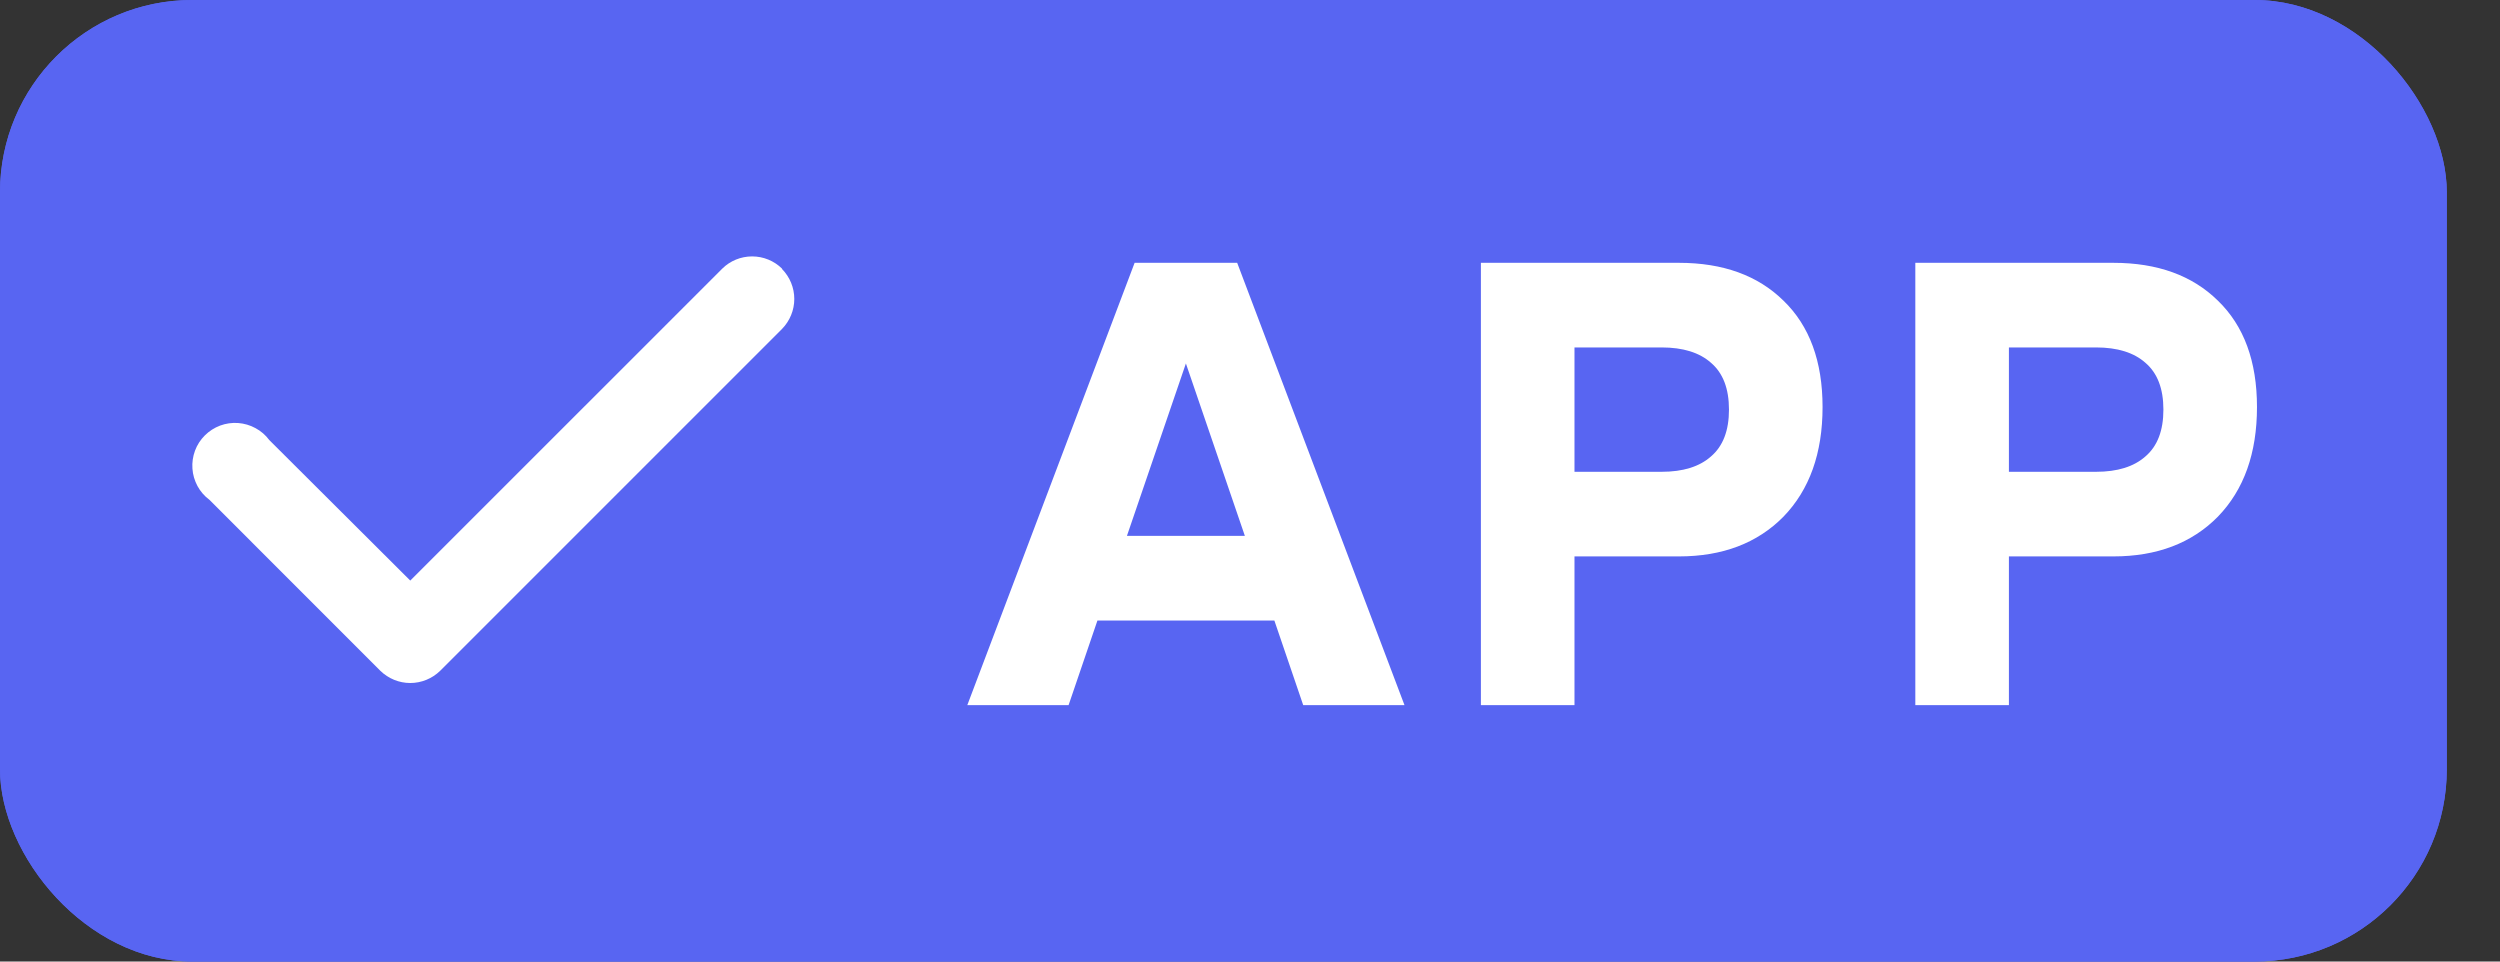 <svg width="39" height="15" viewBox="0 0 39 15" fill="none" xmlns="http://www.w3.org/2000/svg">
<rect x="0" y="0" width="39" height="15" fill="#333333" stroke="none"/>
<rect width="38.17" height="15" rx="3" fill="#5865F2"/>
<path fill-rule="evenodd" clip-rule="evenodd" d="M12.2 4.197C12.322 4.322 12.391 4.489 12.391 4.664C12.391 4.838 12.322 5.006 12.2 5.131L6.867 10.464C6.742 10.586 6.574 10.655 6.4 10.655C6.226 10.655 6.058 10.586 5.933 10.464L3.267 7.797C3.19 7.74 3.127 7.667 3.081 7.583C3.036 7.499 3.008 7.406 3.002 7.311C2.995 7.216 3.009 7.12 3.042 7.031C3.075 6.941 3.128 6.86 3.195 6.793C3.263 6.725 3.344 6.673 3.434 6.639C3.523 6.606 3.619 6.592 3.714 6.599C3.809 6.606 3.902 6.633 3.986 6.679C4.07 6.724 4.143 6.787 4.2 6.864L6.4 9.057L11.267 4.191C11.391 4.068 11.559 4 11.733 4C11.908 4 12.075 4.068 12.2 4.191V4.197Z" fill="white"/>
<path d="M15.7 11V4.1H18.75C19.31 4.1 19.76 4.26 20.1 4.58C20.447 4.9 20.62 5.323 20.62 5.85C20.62 6.263 20.52 6.597 20.32 6.85C20.127 7.097 19.87 7.277 19.55 7.39C19.957 7.477 20.277 7.66 20.51 7.94C20.75 8.213 20.87 8.597 20.87 9.09C20.87 9.73 20.677 10.21 20.29 10.53C19.903 10.843 19.357 11 18.65 11H15.7ZM18.23 6.86C18.863 6.86 19.18 6.607 19.18 6.1C19.18 5.593 18.863 5.34 18.23 5.34H17.16V6.86H18.23ZM18.3 9.76C19.04 9.76 19.41 9.483 19.41 8.93C19.41 8.377 19.04 8.1 18.3 8.1H17.16V9.76H18.3ZM25.073 11.14C24.447 11.14 23.893 10.997 23.413 10.71C22.933 10.423 22.56 10.01 22.293 9.47C22.027 8.923 21.893 8.283 21.893 7.55C21.893 6.817 22.027 6.18 22.293 5.64C22.56 5.093 22.933 4.677 23.413 4.39C23.893 4.103 24.447 3.96 25.073 3.96C25.7 3.96 26.253 4.103 26.733 4.39C27.213 4.677 27.587 5.093 27.853 5.64C28.12 6.18 28.253 6.817 28.253 7.55C28.253 8.283 28.12 8.923 27.853 9.47C27.587 10.01 27.213 10.423 26.733 10.71C26.253 10.997 25.7 11.14 25.073 11.14ZM25.073 9.82C25.633 9.82 26.06 9.627 26.353 9.24C26.647 8.847 26.793 8.283 26.793 7.55C26.793 6.817 26.647 6.257 26.353 5.87C26.06 5.477 25.633 5.28 25.073 5.28C24.513 5.28 24.087 5.477 23.793 5.87C23.5 6.257 23.353 6.817 23.353 7.55C23.353 8.283 23.5 8.847 23.793 9.24C24.087 9.627 24.513 9.82 25.073 9.82ZM32.548 11H31.088V5.42H29.088V4.1H34.548V5.42H32.548V11Z" fill="white"/>
<rect width="38.17" height="15" rx="3" fill="#5865F2"/>
<path fill-rule="evenodd" clip-rule="evenodd" d="M12.2 4.197C12.322 4.322 12.391 4.489 12.391 4.664C12.391 4.838 12.322 5.006 12.2 5.131L6.867 10.464C6.742 10.586 6.574 10.655 6.4 10.655C6.226 10.655 6.058 10.586 5.933 10.464L3.267 7.797C3.19 7.74 3.127 7.667 3.081 7.583C3.036 7.499 3.008 7.406 3.002 7.311C2.995 7.216 3.009 7.12 3.042 7.031C3.075 6.941 3.128 6.86 3.195 6.793C3.263 6.725 3.344 6.673 3.434 6.639C3.523 6.606 3.619 6.592 3.714 6.599C3.809 6.606 3.902 6.633 3.986 6.679C4.07 6.724 4.143 6.787 4.2 6.864L6.4 9.057L11.267 4.191C11.391 4.068 11.559 4 11.733 4C11.908 4 12.075 4.068 12.2 4.191V4.197Z" fill="white"/>
<path d="M21.91 11H20.33L19.88 9.68H17.12L16.67 11H15.09L17.7 4.1H19.3L21.91 11ZM18.5 5.67L17.58 8.36H19.42L18.5 5.67ZM23.102 11V4.1H26.192C26.879 4.1 27.422 4.297 27.822 4.69C28.229 5.083 28.432 5.637 28.432 6.35C28.432 7.07 28.229 7.64 27.822 8.06C27.415 8.473 26.872 8.68 26.192 8.68H24.562V11H23.102ZM25.922 7.36C26.255 7.36 26.512 7.28 26.692 7.12C26.879 6.96 26.972 6.717 26.972 6.39C26.972 6.063 26.879 5.82 26.692 5.66C26.512 5.5 26.255 5.42 25.922 5.42H24.562V7.36H25.922ZM29.879 11V4.1H32.969C33.656 4.1 34.199 4.297 34.599 4.69C35.006 5.083 35.209 5.637 35.209 6.35C35.209 7.07 35.006 7.64 34.599 8.06C34.192 8.473 33.649 8.68 32.969 8.68H31.339V11H29.879ZM32.699 7.36C33.032 7.36 33.289 7.28 33.469 7.12C33.656 6.96 33.749 6.717 33.749 6.39C33.749 6.063 33.656 5.82 33.469 5.66C33.289 5.5 33.032 5.42 32.699 5.42H31.339V7.36H32.699Z" fill="white"/>
</svg>
